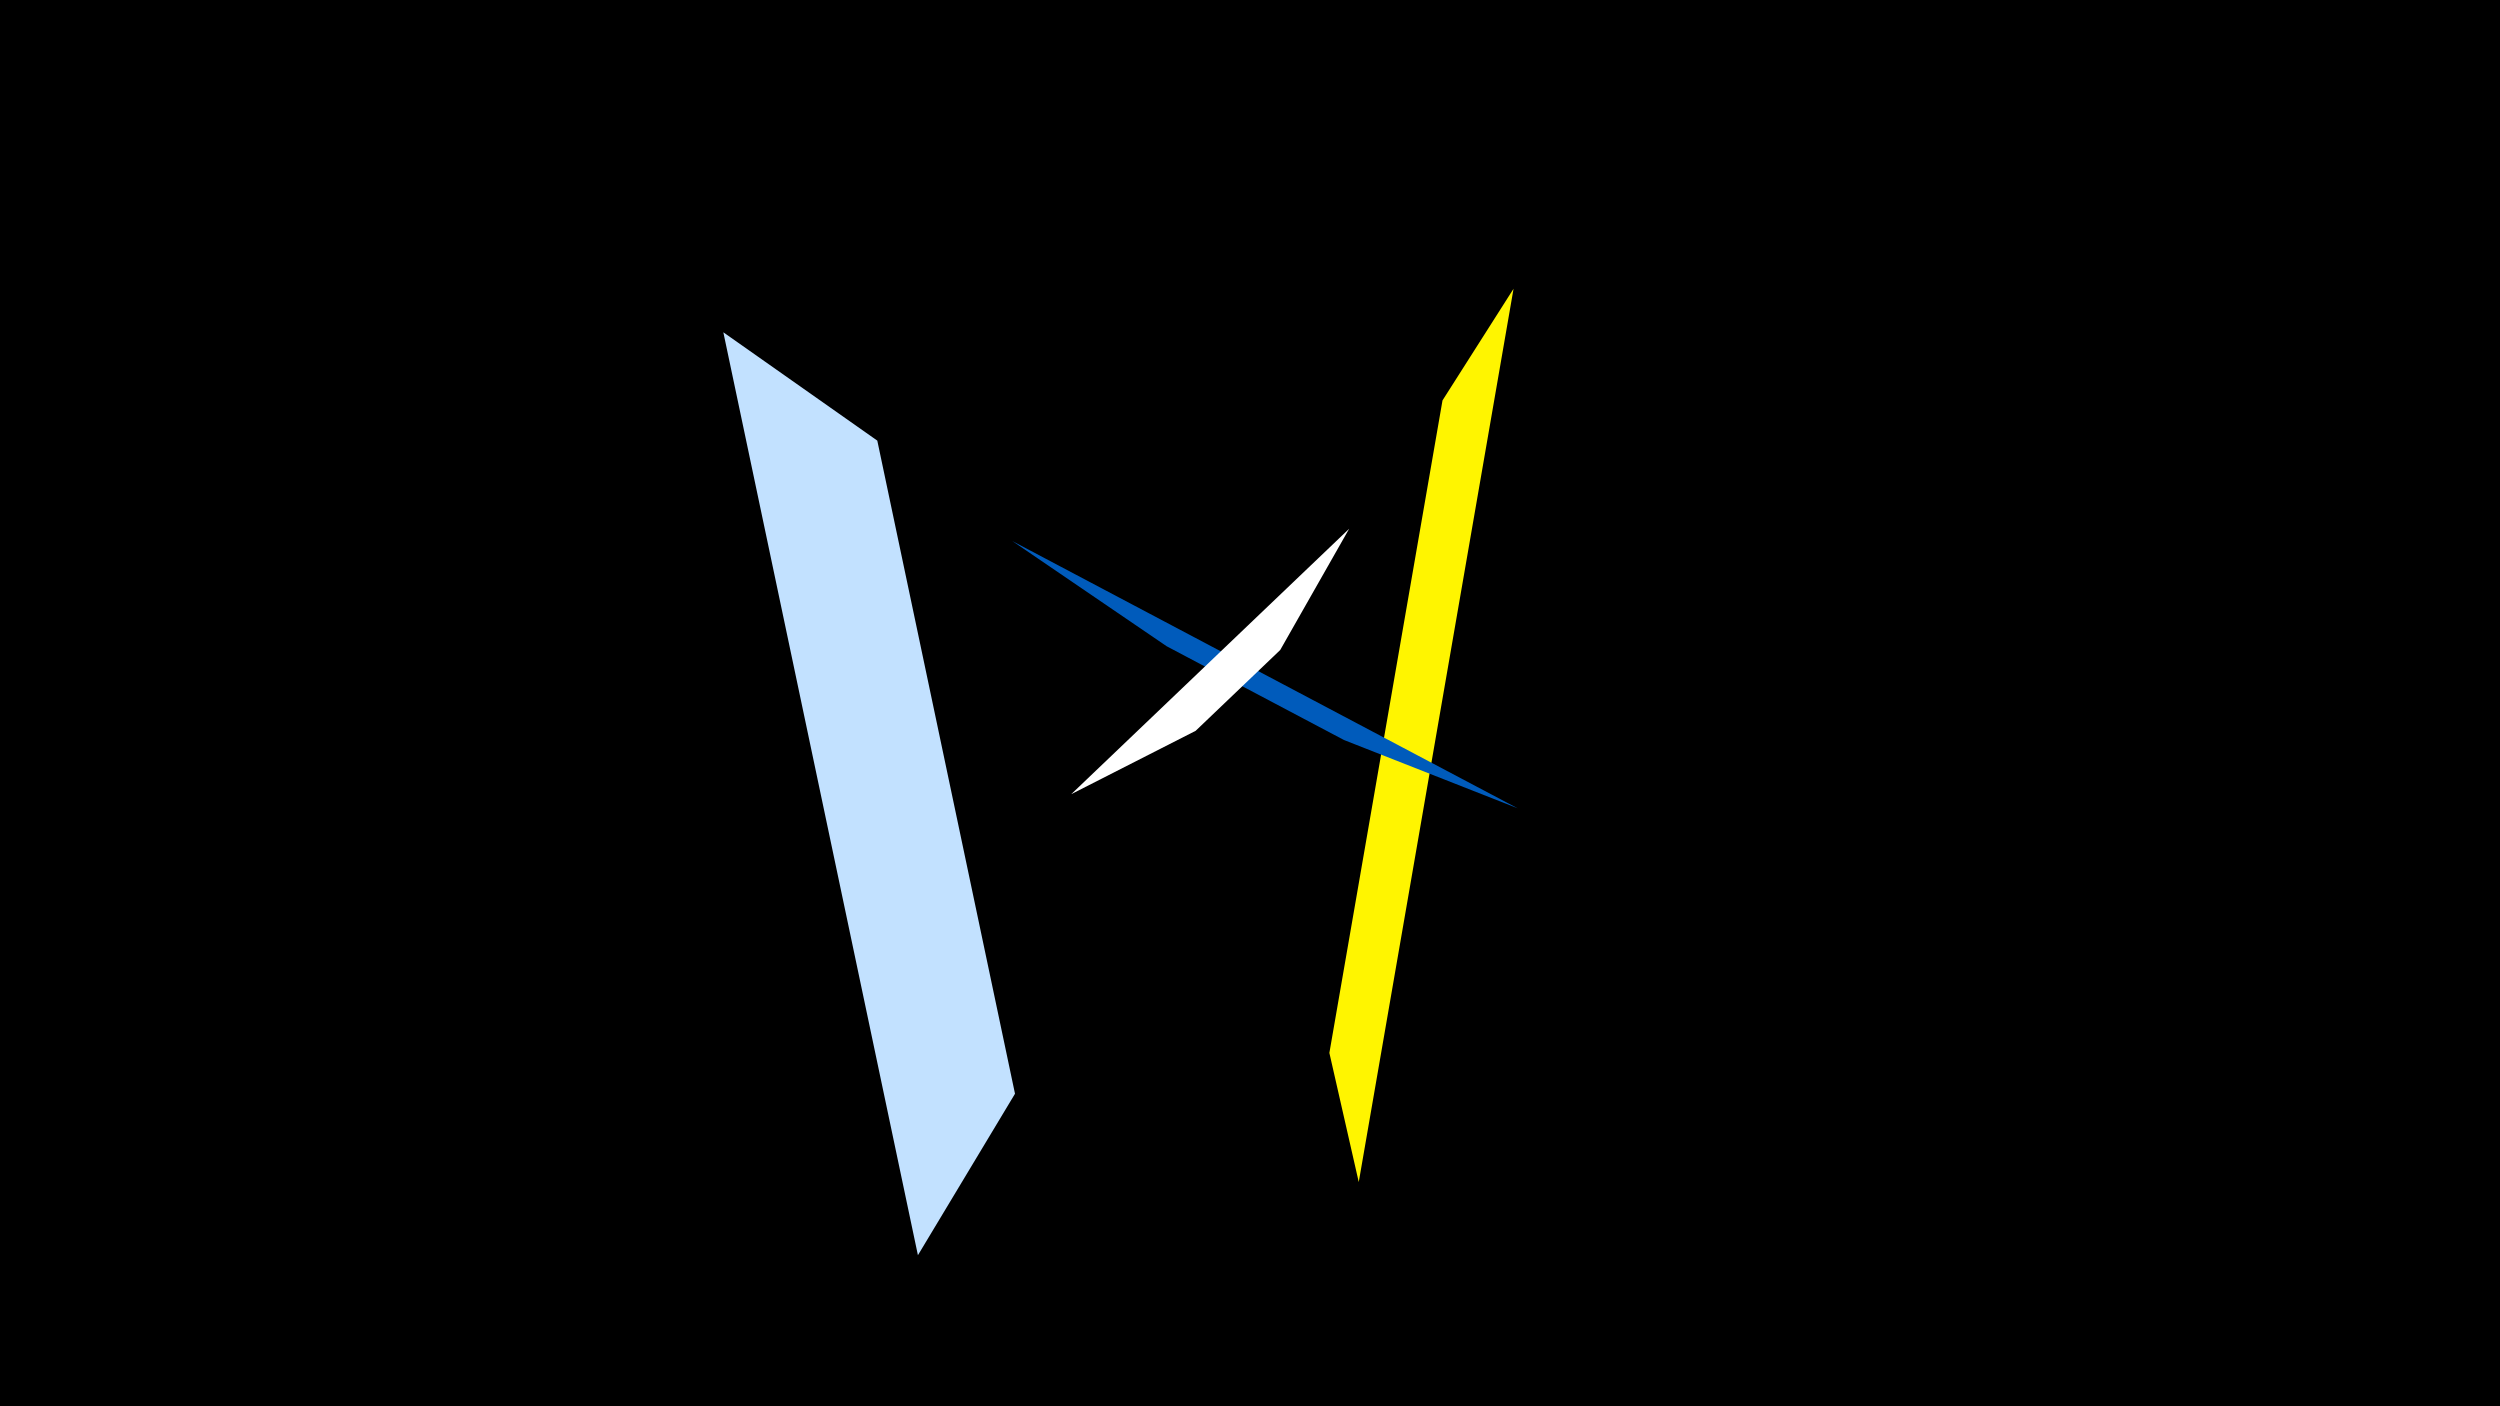 <svg width="1200" height="675" viewBox="-500 -500 1200 675" xmlns="http://www.w3.org/2000/svg"><title>19446</title><path d="M-500-500h1200v675h-1200z" fill="#000"/><path d="M226.5-361.4l-74.3 428.8-14.1-62 54.3-313.2z" fill="#fff500"/><path d="M-59.4 102.5l-93.4-443 73.9 52 66.1 313.5z" fill="#c2e1ff"/><path d="M-14.1-240.3l242.6 128.3-83.4-32.8-85.1-45z" fill="#005bbb"/><path d="M14.2-118.8l133.4-127.4-33.1 58.2-40.6 38.8z" fill="#fff"/></svg>